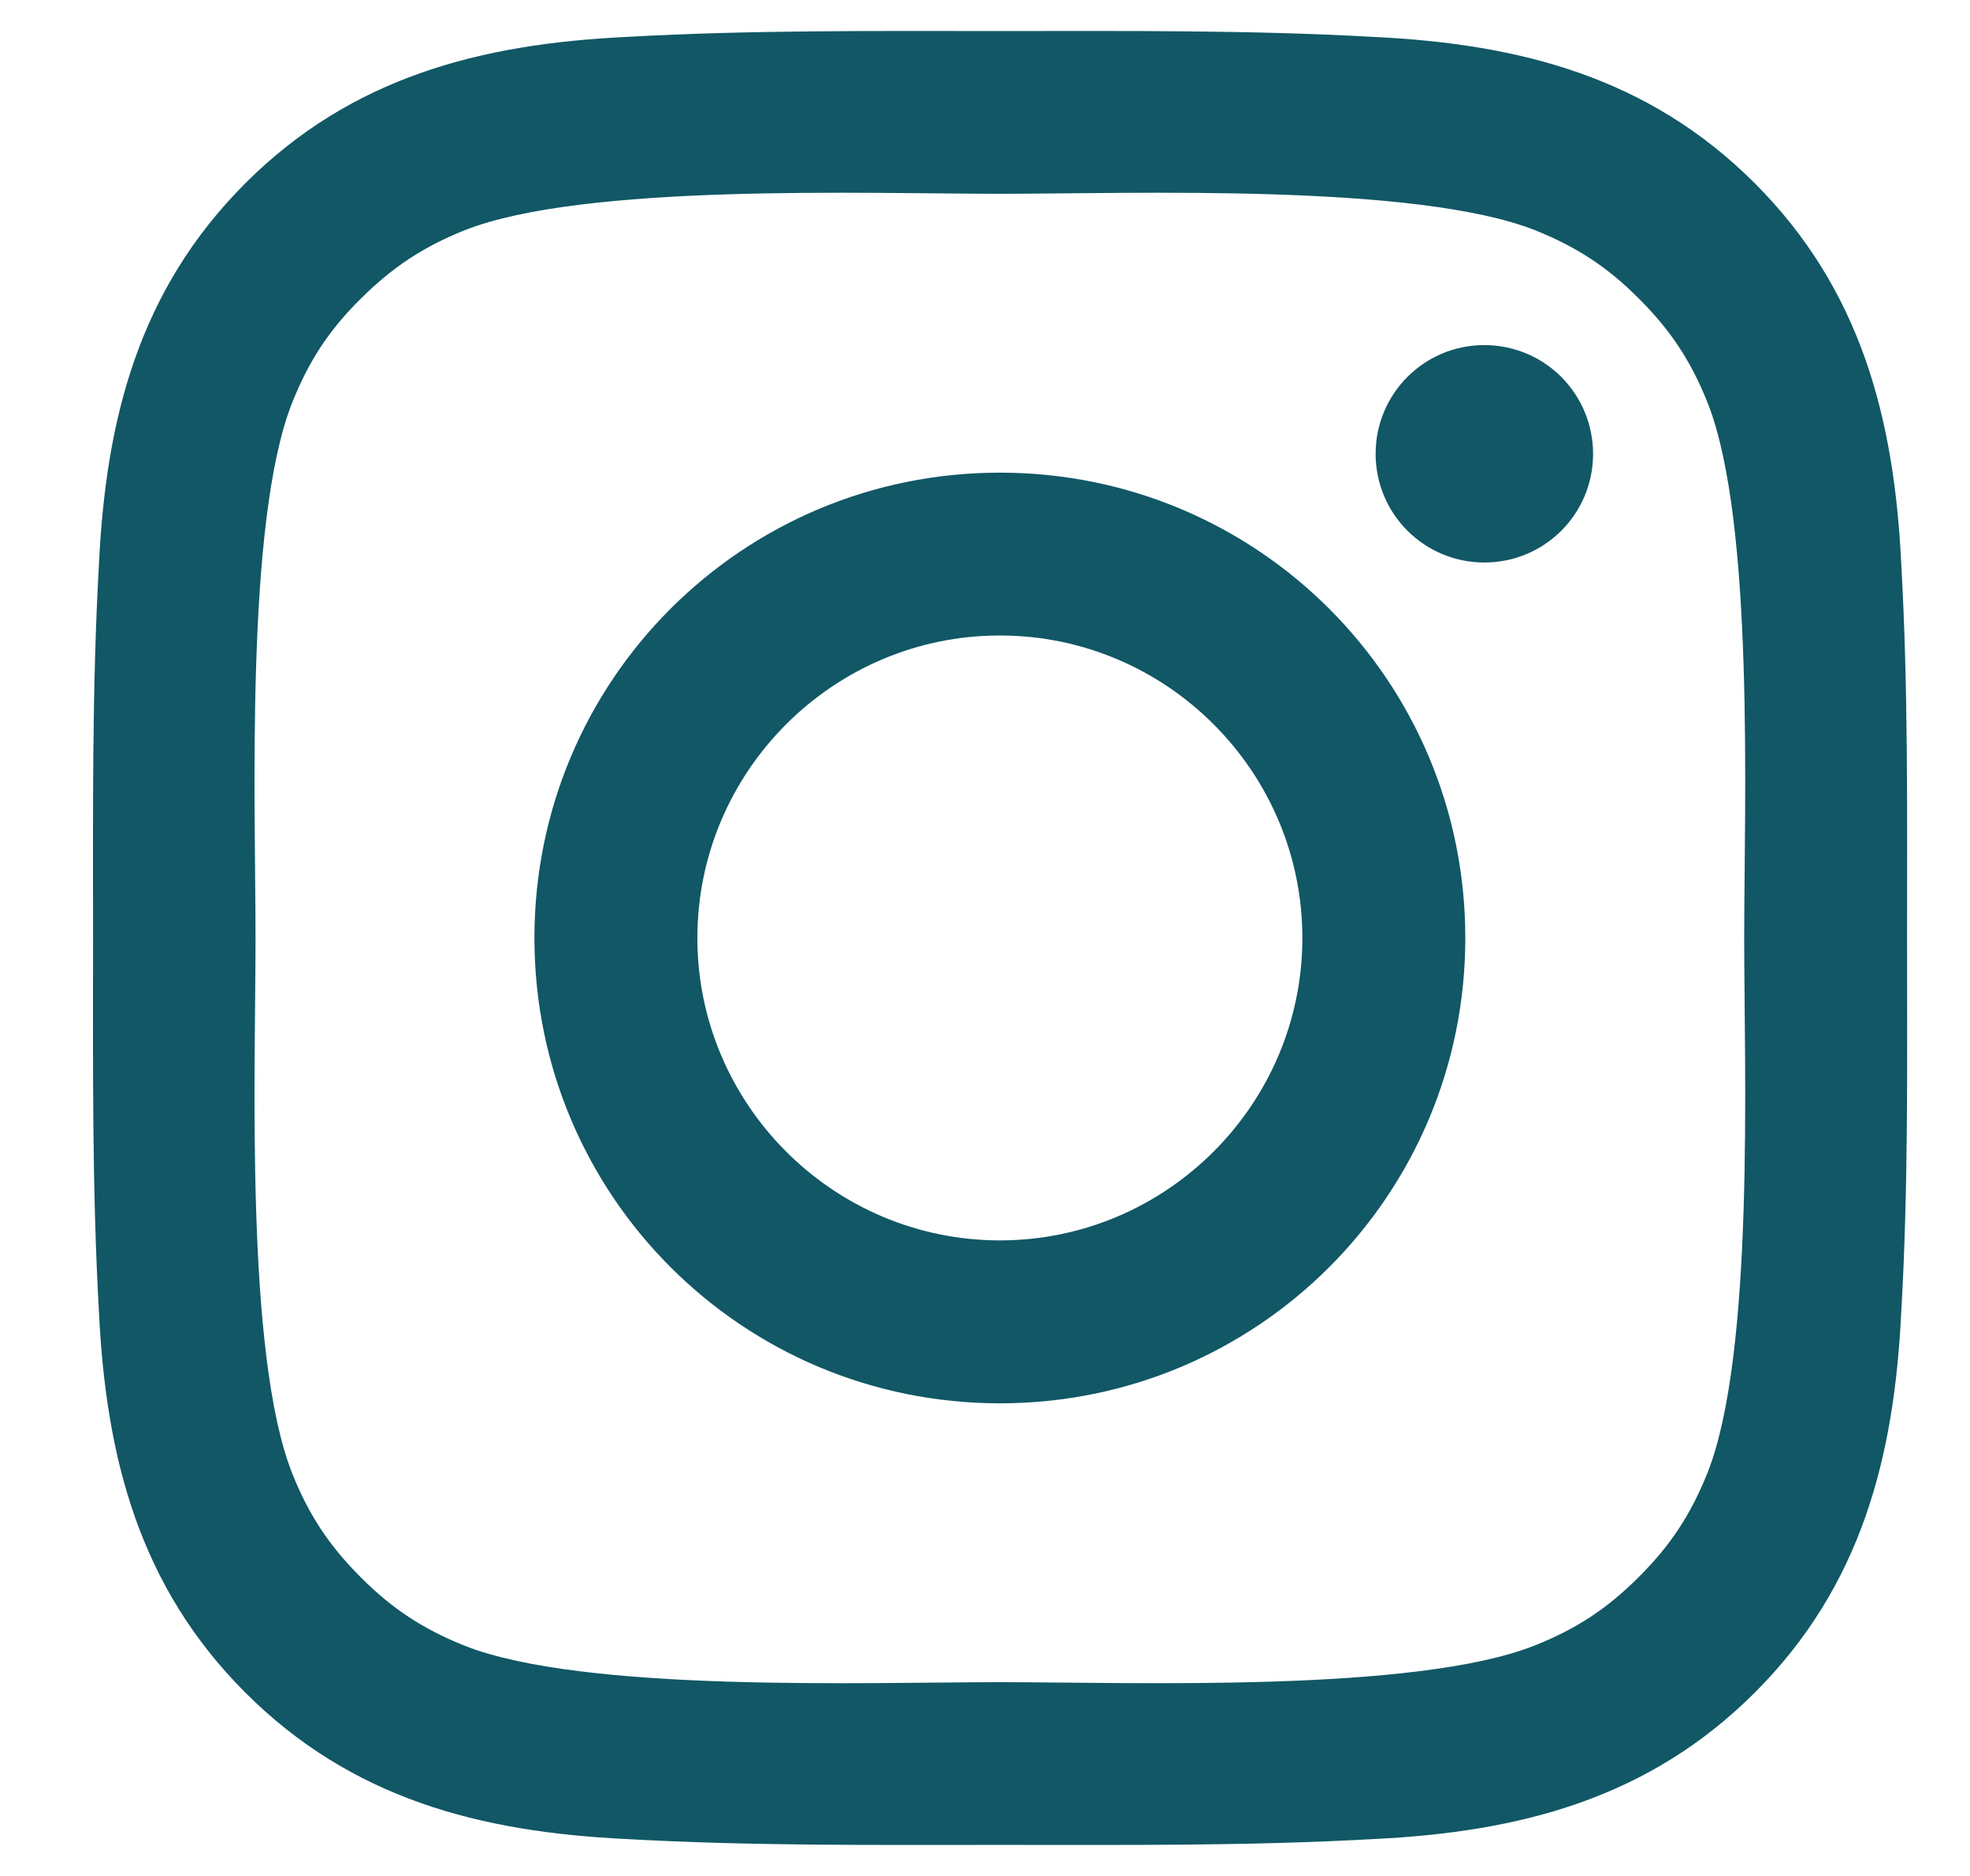 <svg width="21" height="20" viewBox="0 0 21 20" fill="none" xmlns="http://www.w3.org/2000/svg">
<path d="M10.659 5.039C7.913 5.039 5.697 7.254 5.697 10C5.697 12.745 7.913 14.961 10.659 14.961C13.404 14.961 15.62 12.745 15.62 10C15.62 7.254 13.404 5.039 10.659 5.039ZM10.659 13.224C8.883 13.224 7.434 11.775 7.434 10C7.434 8.224 8.883 6.775 10.659 6.775C12.434 6.775 13.883 8.224 13.883 10C13.883 11.775 12.434 13.224 10.659 13.224ZM15.823 3.679C15.182 3.679 14.664 4.197 14.664 4.838C14.664 5.479 15.182 5.997 15.823 5.997C16.464 5.997 16.982 5.481 16.982 4.838C16.982 4.686 16.952 4.535 16.894 4.394C16.836 4.254 16.75 4.126 16.643 4.018C16.535 3.91 16.407 3.825 16.267 3.767C16.126 3.709 15.975 3.679 15.823 3.679ZM20.329 10C20.329 8.665 20.342 7.341 20.267 6.009C20.192 4.46 19.838 3.087 18.706 1.954C17.572 0.82 16.2 0.469 14.652 0.394C13.317 0.319 11.994 0.331 10.661 0.331C9.326 0.331 8.002 0.319 6.67 0.394C5.121 0.469 3.747 0.822 2.615 1.954C1.481 3.089 1.13 4.46 1.055 6.009C0.98 7.344 0.992 8.667 0.992 10C0.992 11.333 0.98 12.658 1.055 13.991C1.13 15.539 1.483 16.913 2.615 18.045C3.75 19.18 5.121 19.531 6.67 19.606C8.005 19.681 9.328 19.669 10.661 19.669C11.996 19.669 13.319 19.681 14.652 19.606C16.2 19.531 17.574 19.177 18.706 18.045C19.841 16.911 20.192 15.539 20.267 13.991C20.344 12.658 20.329 11.335 20.329 10ZM18.201 15.704C18.024 16.144 17.811 16.473 17.47 16.812C17.129 17.153 16.803 17.366 16.362 17.542C15.09 18.048 12.069 17.934 10.659 17.934C9.248 17.934 6.224 18.048 4.952 17.545C4.512 17.368 4.183 17.155 3.844 16.814C3.503 16.473 3.29 16.146 3.114 15.706C2.611 14.431 2.724 11.41 2.724 10C2.724 8.59 2.611 5.566 3.114 4.294C3.29 3.853 3.503 3.524 3.844 3.186C4.185 2.847 4.512 2.632 4.952 2.455C6.224 1.952 9.248 2.066 10.659 2.066C12.069 2.066 15.092 1.952 16.365 2.455C16.805 2.632 17.134 2.845 17.473 3.186C17.814 3.527 18.027 3.853 18.203 4.294C18.706 5.566 18.593 8.59 18.593 10C18.593 11.41 18.706 14.431 18.201 15.704Z" fill="#115766"/>
</svg>

